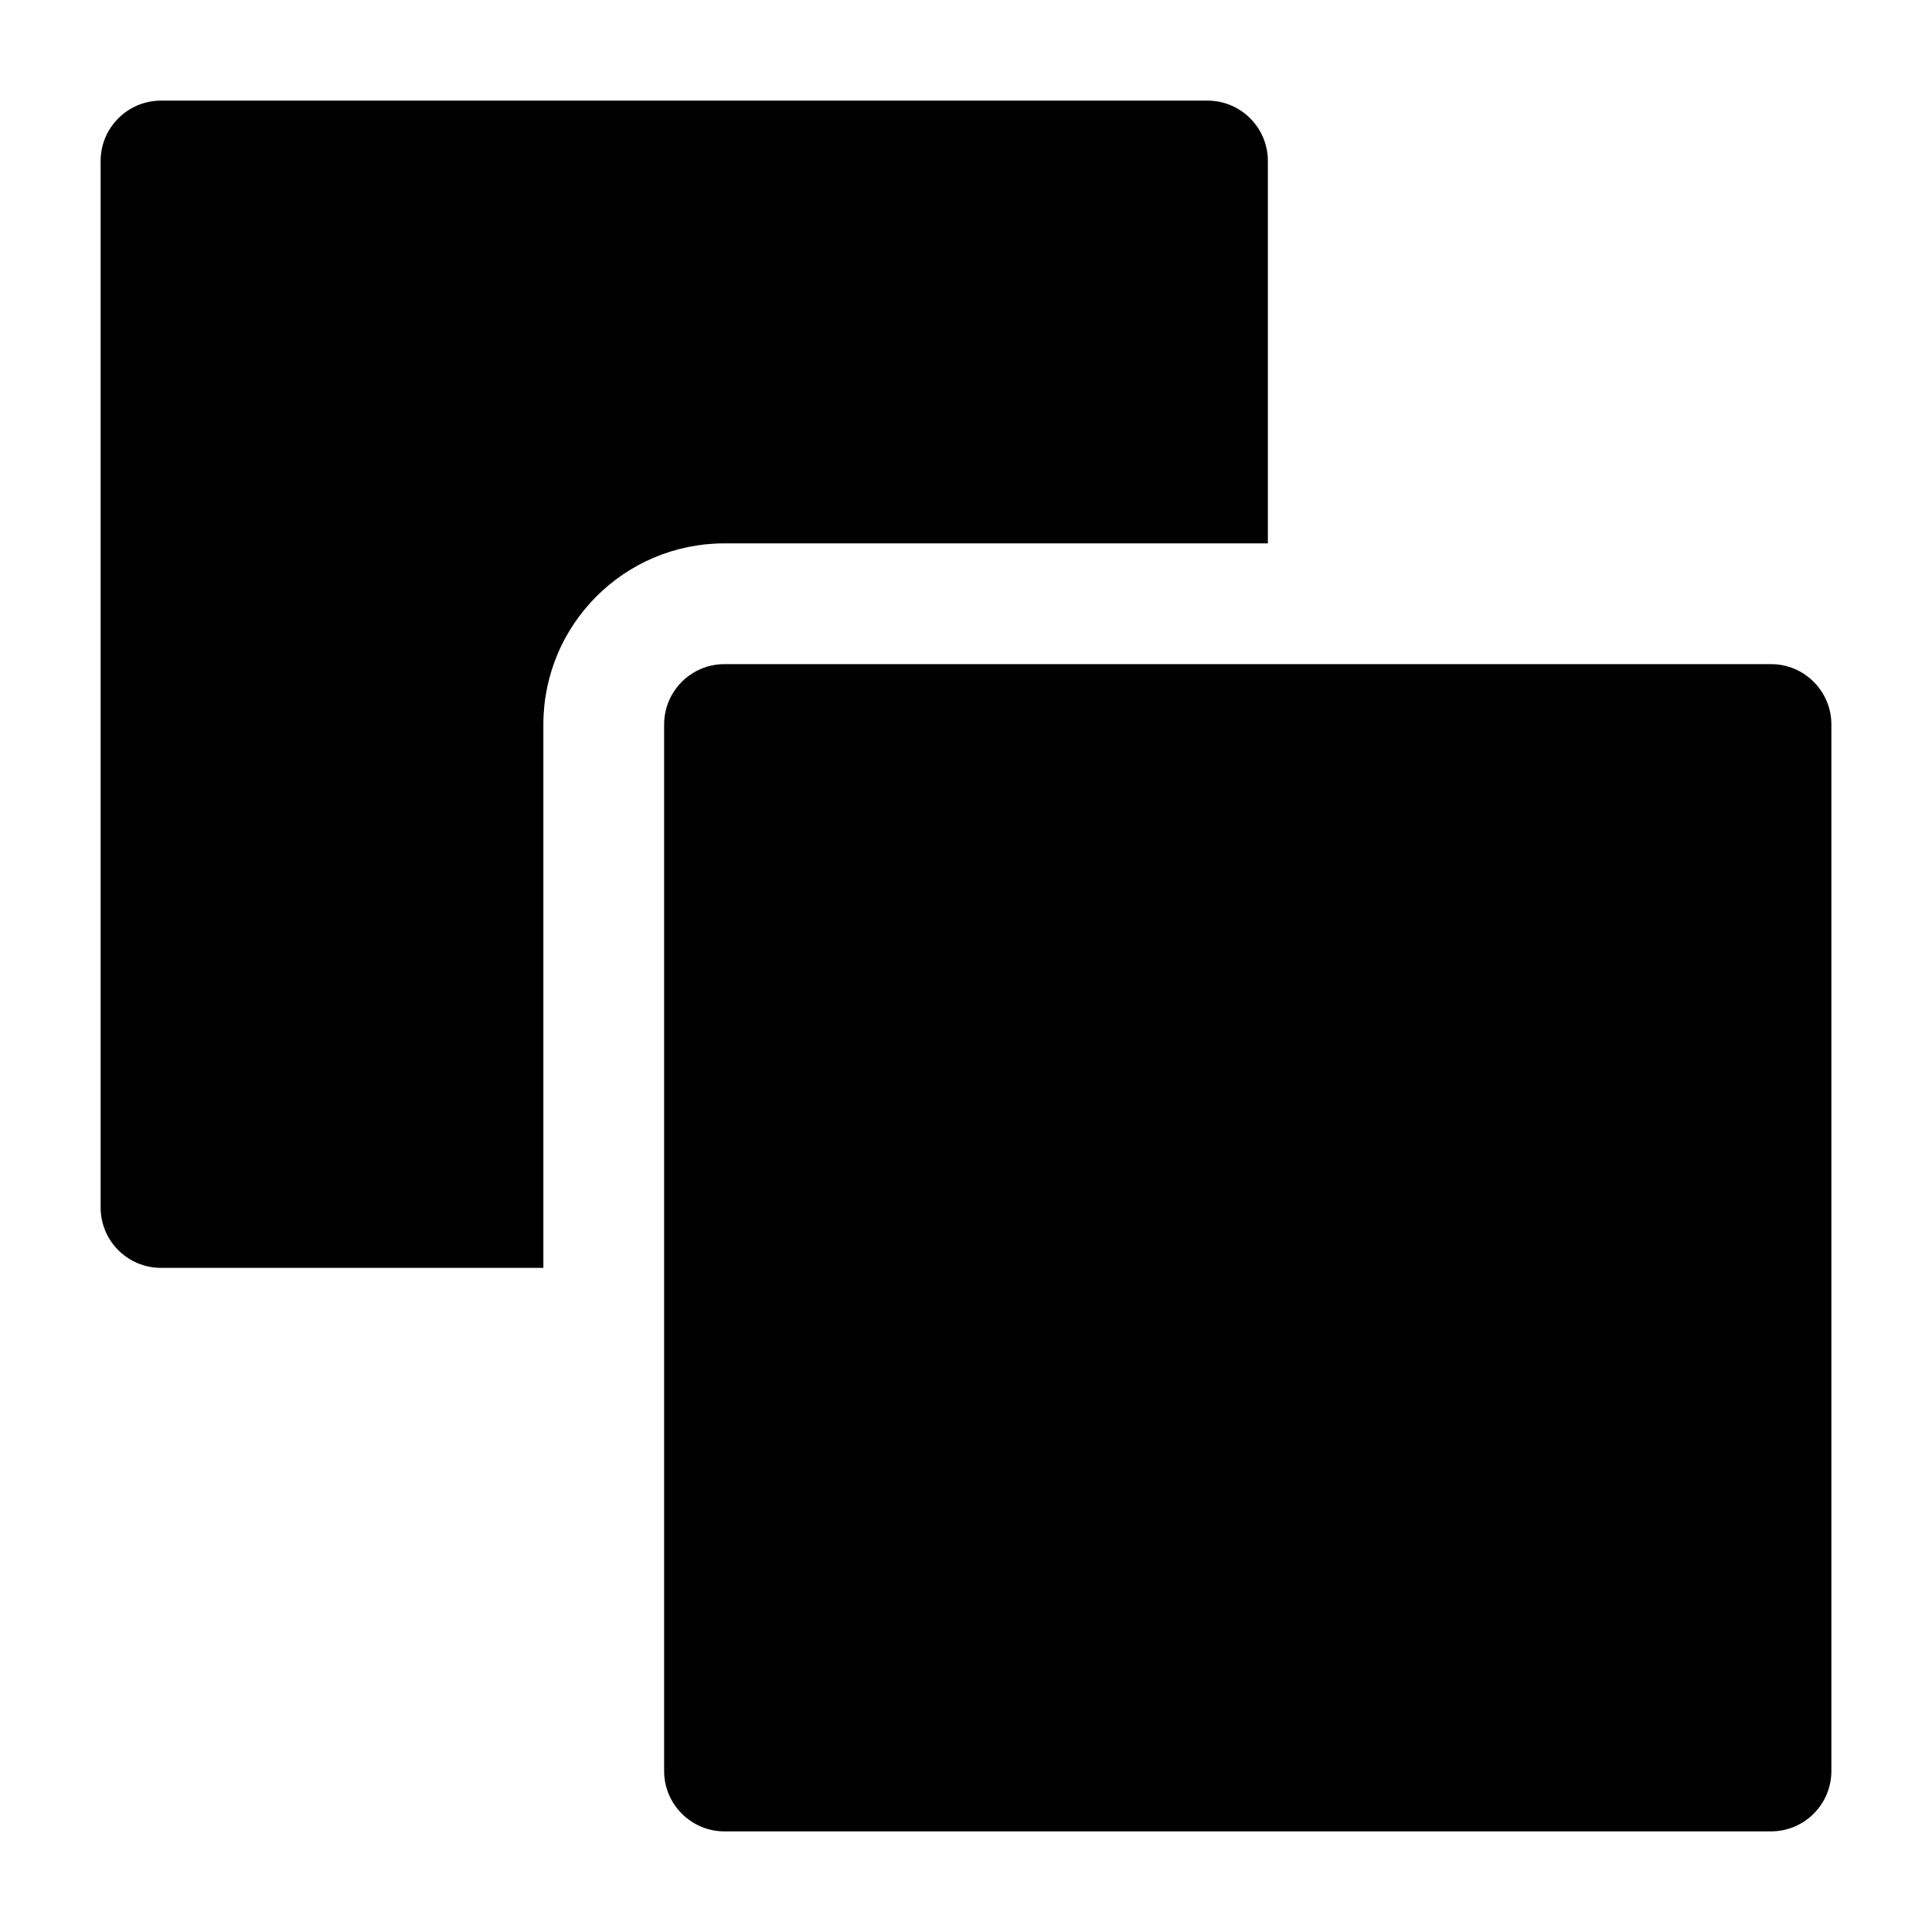 <svg width="24" height="24" viewBox="0 0 24 24" xmlns="http://www.w3.org/2000/svg">
    <path d="M8.25 9C8.25 8.586 8.586 8.25 9 8.25H22C22.414 8.25 22.75 8.586 22.75 9V22C22.75 22.414 22.414 22.75 22 22.75H9C8.586 22.75 8.25 22.414 8.25 22V9Z"/>
    <path d="M1.25 2C1.25 1.586 1.586 1.25 2 1.25H15C15.414 1.25 15.75 1.586 15.75 2V6.75H9C7.757 6.75 6.75 7.757 6.75 9V15.75H2C1.586 15.75 1.25 15.414 1.25 15V2Z"/>
</svg>
